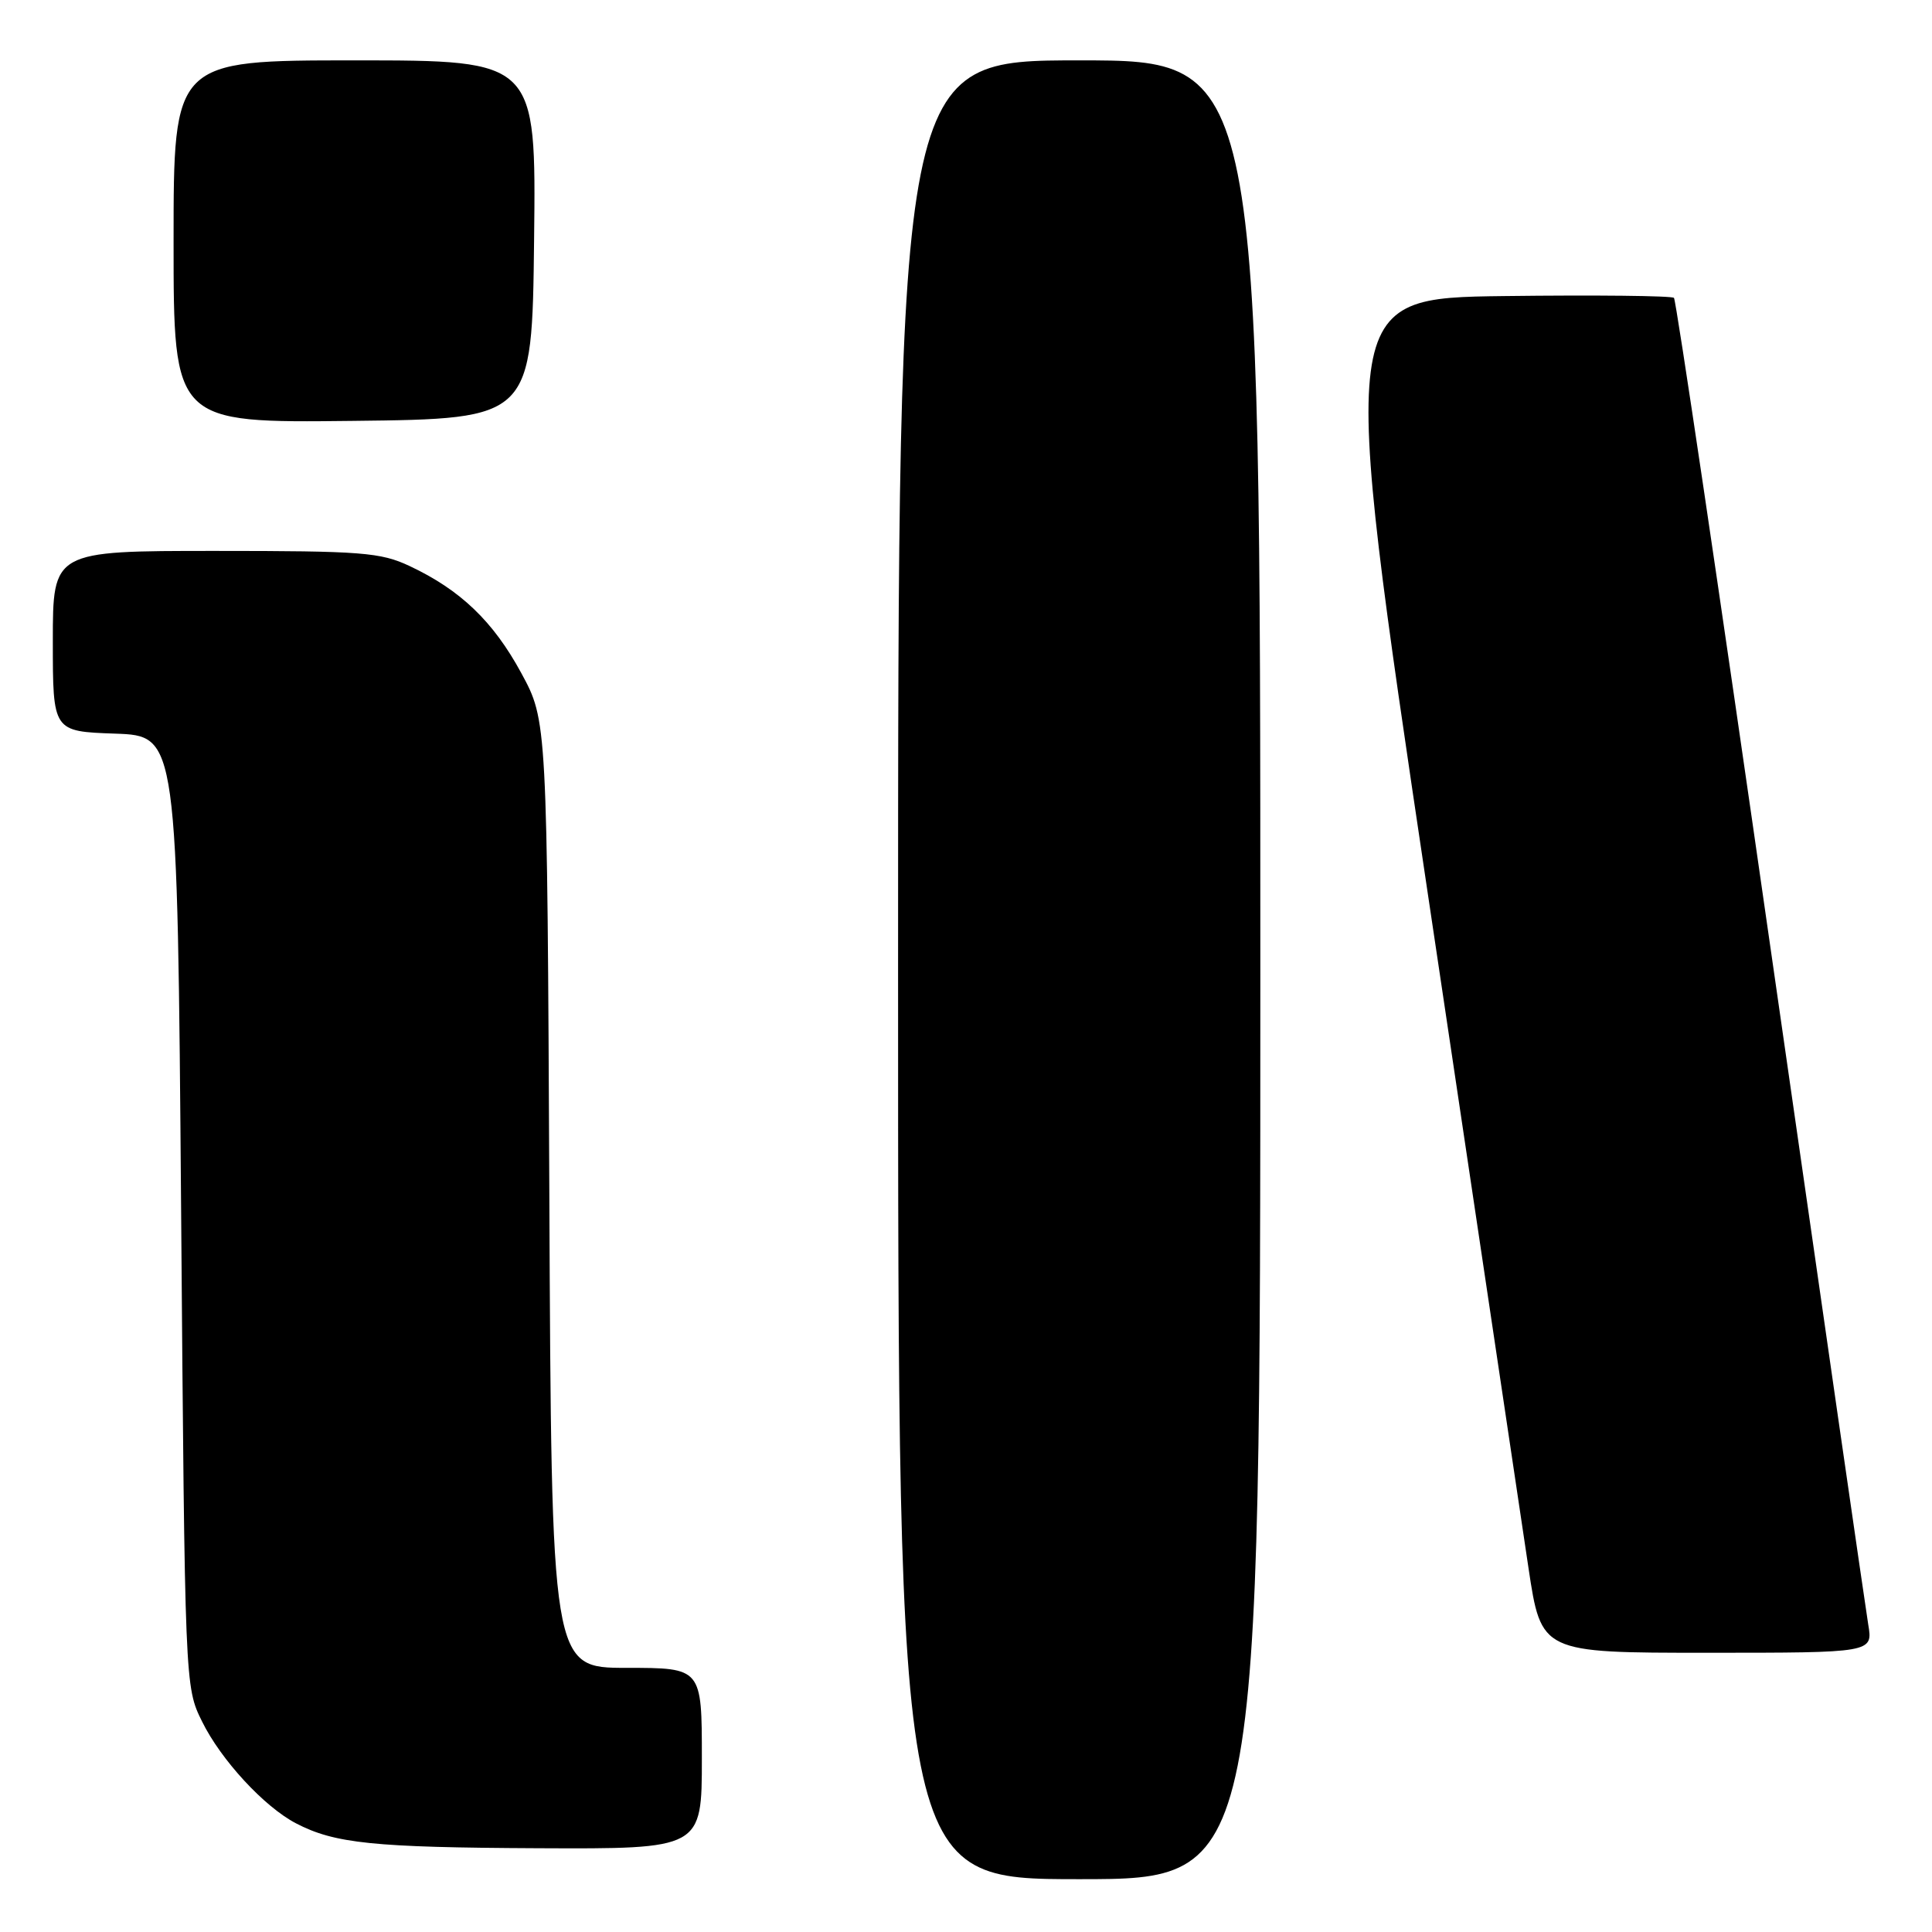 <?xml version="1.0" encoding="UTF-8" standalone="no"?>
<!DOCTYPE svg PUBLIC "-//W3C//DTD SVG 1.1//EN" "http://www.w3.org/Graphics/SVG/1.1/DTD/svg11.dtd" >
<svg xmlns="http://www.w3.org/2000/svg" xmlns:xlink="http://www.w3.org/1999/xlink" version="1.1" viewBox="0 0 256 256">
 <g >
 <path fill="currentColor"
d=" M 167.00 128.50 C 167.00 8.00 167.00 8.00 143.00 8.00 C 119.00 8.00 119.00 8.00 119.00 128.50 C 119.00 249.00 119.00 249.00 143.00 249.00 C 167.00 249.00 167.00 249.00 167.00 128.50 Z  M 93.00 233.00 C 93.00 221.00 93.00 221.00 83.04 221.00 C 73.07 221.00 73.07 221.00 72.79 158.25 C 72.50 95.50 72.50 95.50 69.07 89.18 C 65.36 82.34 61.01 78.17 54.29 75.01 C 50.43 73.19 47.96 73.00 28.51 73.00 C 7.00 73.00 7.00 73.00 7.00 84.96 C 7.00 96.92 7.00 96.92 15.25 97.21 C 23.50 97.50 23.50 97.50 24.00 160.50 C 24.50 223.46 24.50 223.50 26.77 228.10 C 29.27 233.19 35.02 239.42 39.22 241.60 C 44.33 244.27 49.52 244.80 71.25 244.90 C 93.00 245.00 93.00 245.00 93.00 233.00 Z  M 247.55 215.25 C 247.21 213.19 241.39 172.91 234.62 125.74 C 227.85 78.57 222.09 39.75 221.81 39.47 C 221.52 39.19 211.42 39.08 199.36 39.23 C 177.42 39.50 177.42 39.50 189.13 118.00 C 195.57 161.18 201.60 201.56 202.53 207.75 C 204.22 219.00 204.22 219.00 226.20 219.00 C 248.18 219.00 248.18 219.00 247.55 215.25 Z  M 70.77 31.75 C 71.04 8.00 71.04 8.00 47.02 8.00 C 23.00 8.00 23.00 8.00 23.00 32.02 C 23.00 56.04 23.00 56.04 46.75 55.77 C 70.50 55.50 70.50 55.50 70.77 31.75 Z "/>
</g>
</svg>